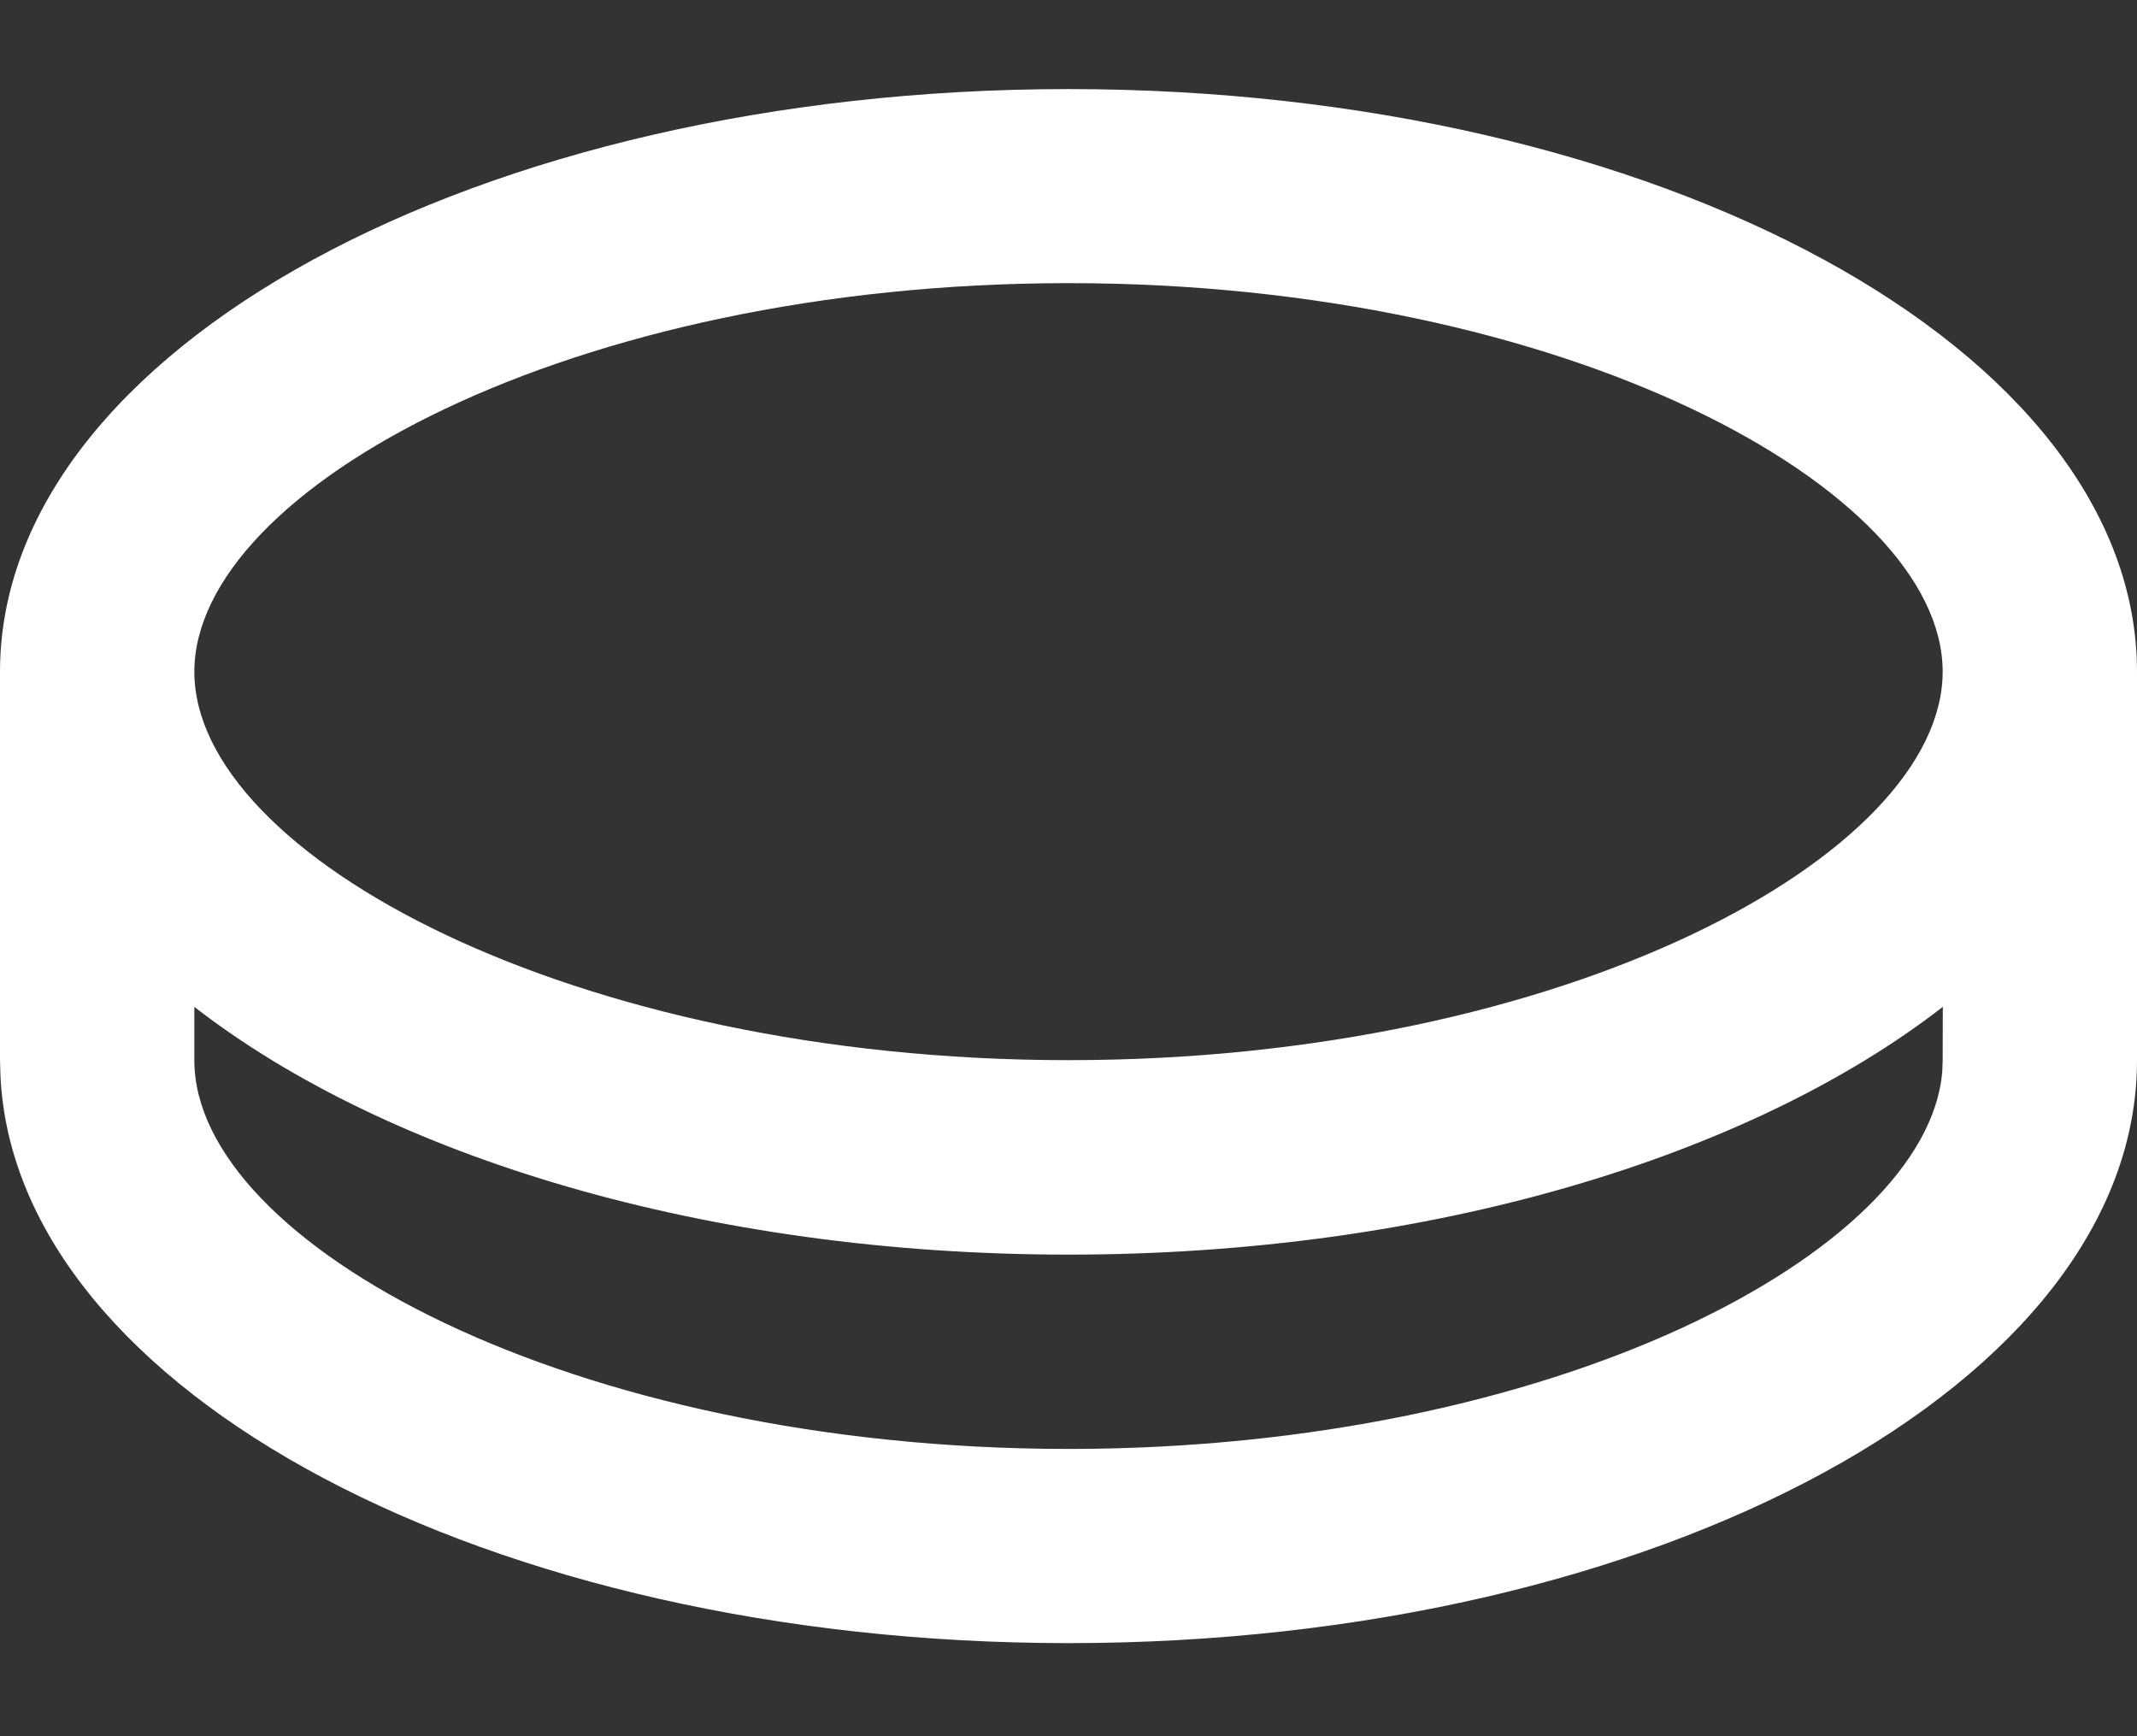 <svg width="16" height="13" xmlns="http://www.w3.org/2000/svg"><rect width="100%" height="100%" fill="#333333" stroke="none"/><path d="M8 .667c4.418 0 8 1.953 8 4.363v2.91c0 2.41-3.582 4.363-8 4.363-4.34 0-7.872-1.884-7.996-4.235L0 7.94V5.03C0 2.62 3.582.667 8 .667zm0 8.727c-2.705 0-5.098-.732-6.545-1.855v.4c0 1.37 2.824 2.91 6.545 2.91 3.644 0 6.428-1.477 6.542-2.824l.003-.086.001-.4C13.1 8.661 10.706 9.394 8 9.394zM8 2.12c-3.721 0-6.545 1.54-6.545 2.91 0 1.368 2.824 2.908 6.545 2.908s6.545-1.54 6.545-2.909c0-1.368-2.824-2.909-6.545-2.909z" fill="#ffffff"/></svg>